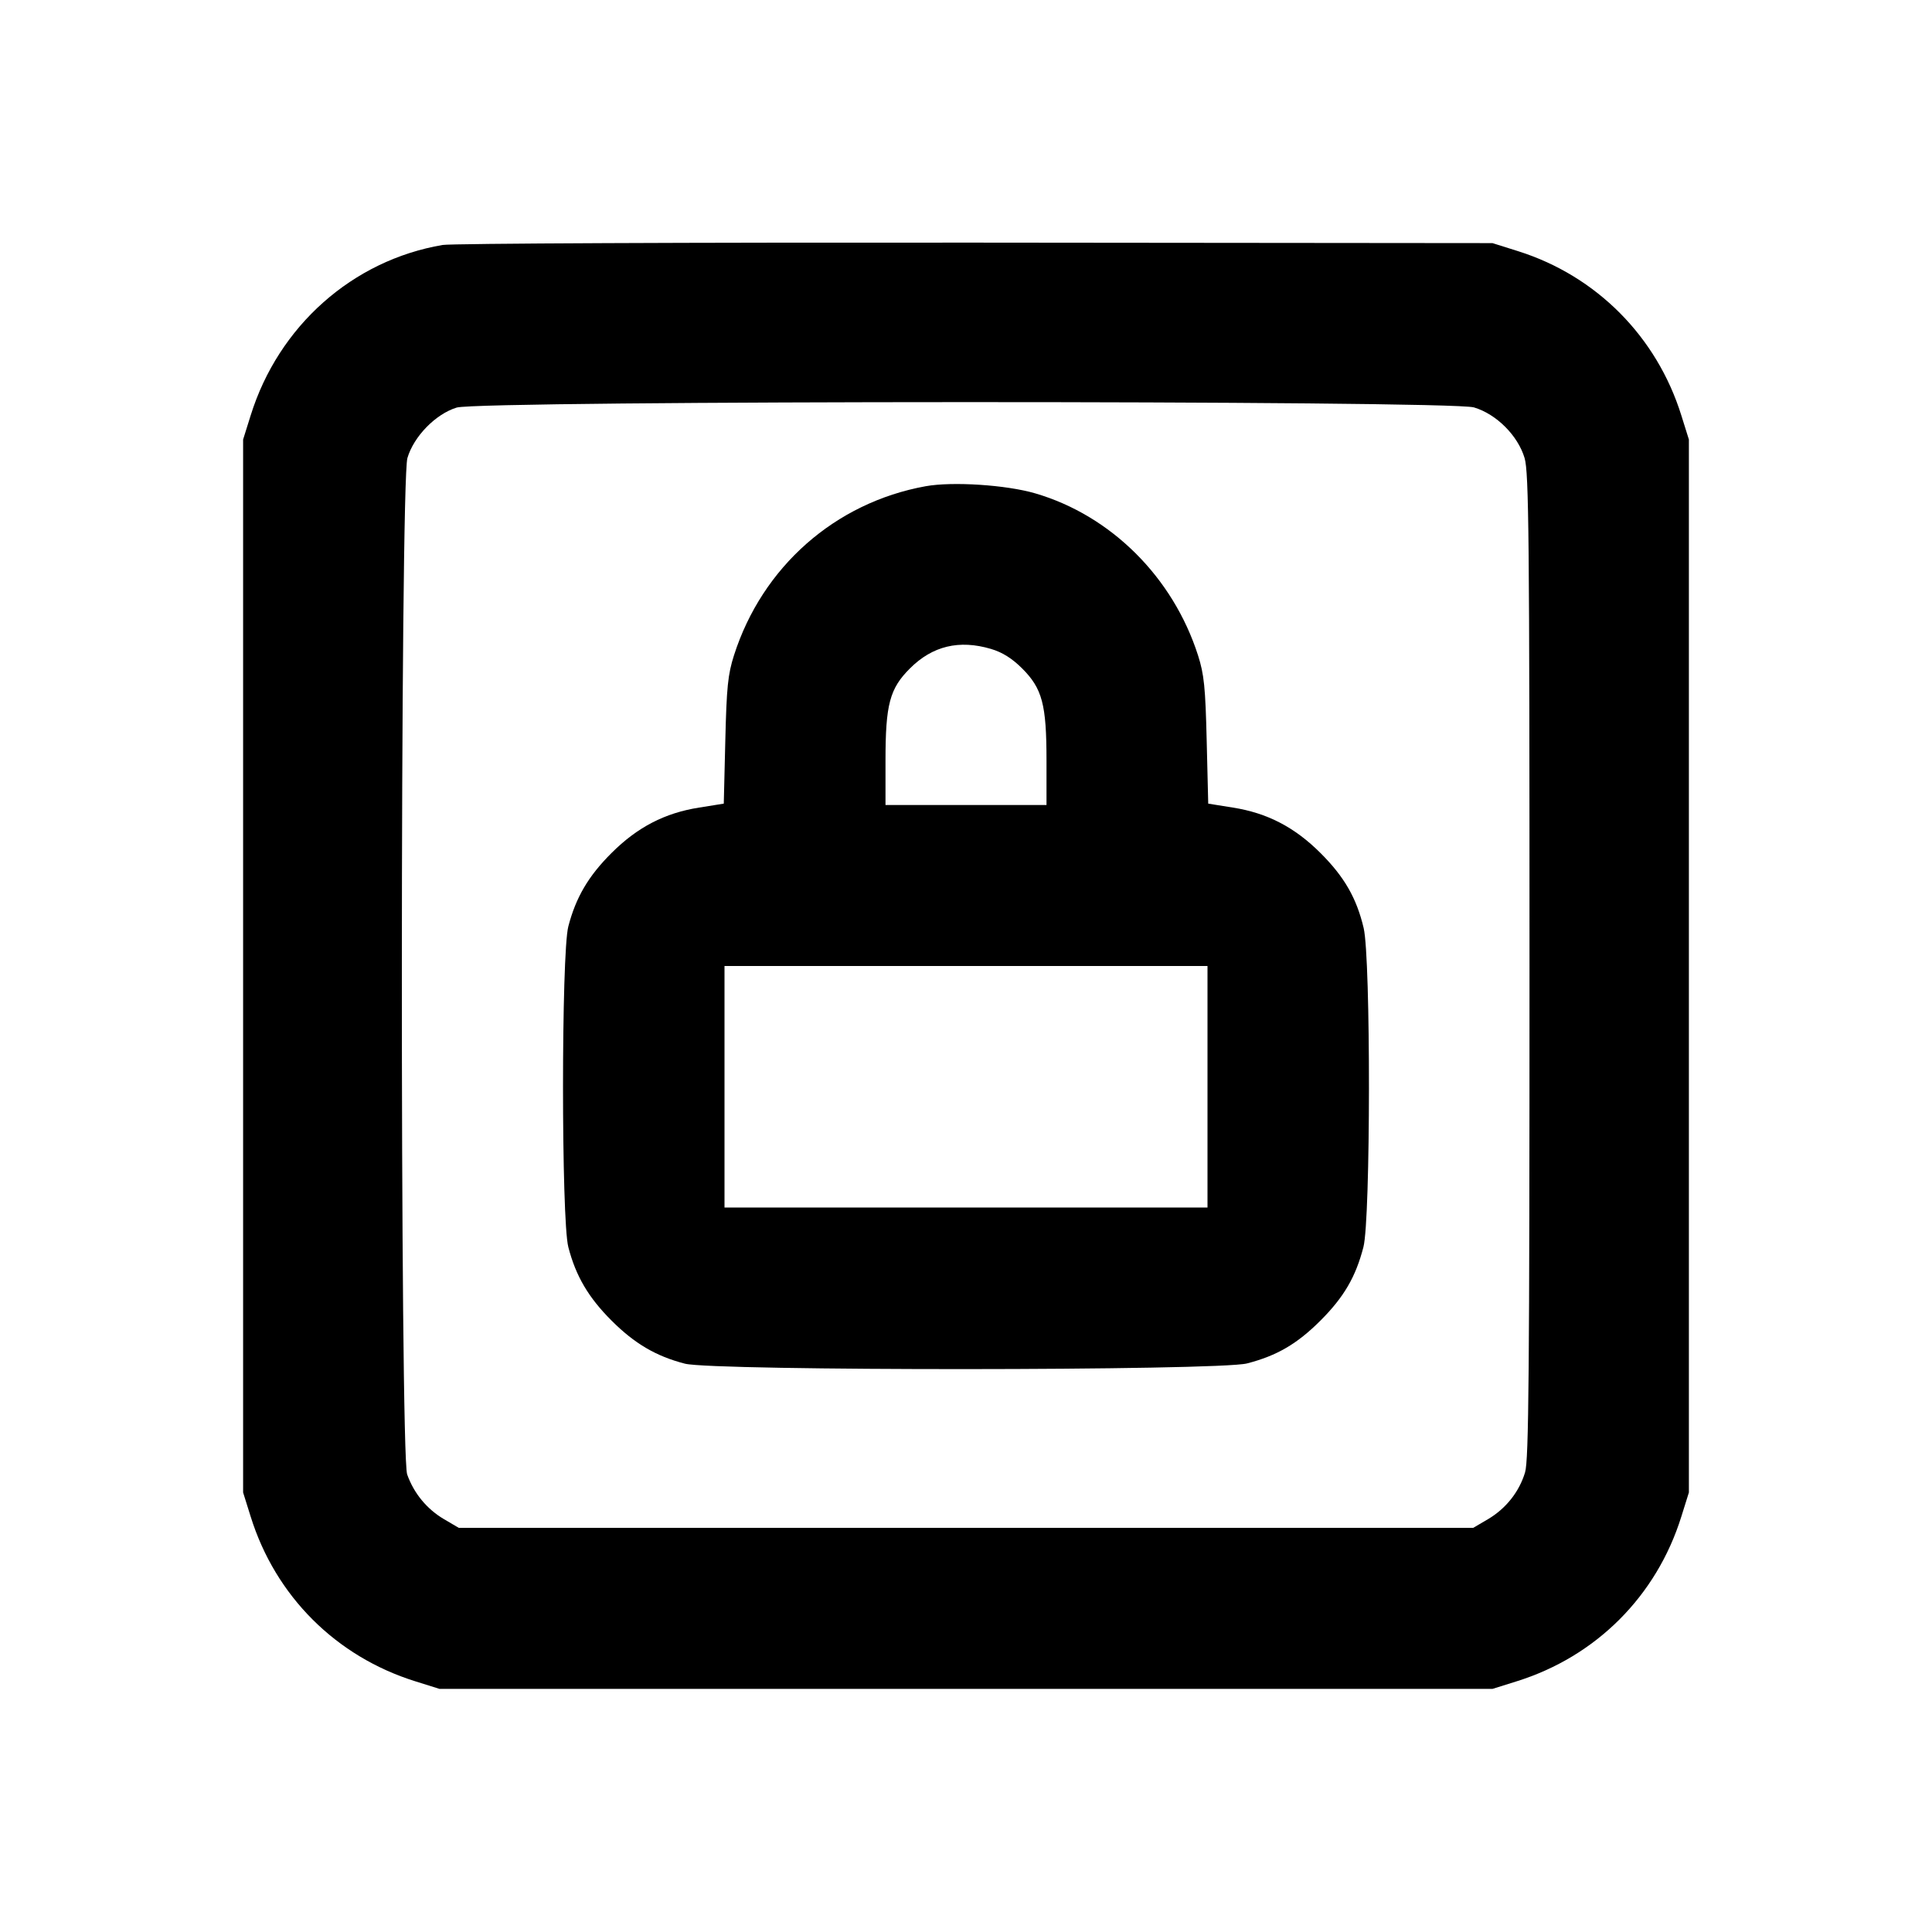 <svg xmlns="http://www.w3.org/2000/svg" width="24" height="24" viewBox="0 0 24 24" fill="none" stroke="currentColor" stroke-width="2" stroke-linecap="round" stroke-linejoin="round" class="icon icon-tabler icons-tabler-outline icon-tabler-lock-square"><path d="M5.499 3.043 C 4.380 3.233,3.461 4.048,3.114 5.160 L 3.020 5.460 3.020 12.000 L 3.020 18.540 3.114 18.840 C 3.422 19.827,4.173 20.578,5.160 20.886 L 5.460 20.980 12.000 20.980 L 18.540 20.980 18.840 20.886 C 19.827 20.578,20.578 19.827,20.886 18.840 L 20.980 18.540 20.980 12.000 L 20.980 5.460 20.886 5.160 C 20.581 4.182,19.832 3.428,18.861 3.121 L 18.540 3.020 12.120 3.014 C 8.589 3.011,5.609 3.024,5.499 3.043 M18.310 5.061 C 18.589 5.144,18.856 5.411,18.939 5.690 C 18.992 5.869,19.000 6.651,19.000 12.001 C 19.000 17.059,18.991 18.139,18.945 18.290 C 18.872 18.533,18.707 18.740,18.484 18.872 L 18.300 18.980 12.000 18.980 L 5.700 18.980 5.516 18.872 C 5.303 18.747,5.141 18.550,5.058 18.316 C 4.968 18.060,4.971 5.993,5.061 5.690 C 5.140 5.421,5.412 5.143,5.673 5.063 C 5.963 4.974,18.010 4.972,18.310 5.061 M11.499 6.040 C 10.373 6.244,9.470 7.041,9.118 8.140 C 9.042 8.378,9.026 8.536,9.010 9.202 L 8.991 9.983 8.685 10.032 C 8.259 10.099,7.918 10.275,7.596 10.597 C 7.310 10.882,7.154 11.147,7.060 11.508 C 6.972 11.844,6.972 15.156,7.060 15.492 C 7.153 15.852,7.310 16.118,7.596 16.404 C 7.882 16.690,8.148 16.847,8.508 16.940 C 8.860 17.032,15.136 17.029,15.491 16.937 C 15.863 16.841,16.114 16.694,16.404 16.404 C 16.694 16.114,16.841 15.863,16.937 15.491 C 17.027 15.144,17.029 11.909,16.940 11.529 C 16.852 11.156,16.699 10.891,16.404 10.597 C 16.082 10.275,15.741 10.099,15.315 10.032 L 15.009 9.983 14.990 9.202 C 14.974 8.536,14.958 8.378,14.882 8.140 C 14.571 7.170,13.801 6.404,12.861 6.129 C 12.500 6.023,11.832 5.980,11.499 6.040 M12.310 8.061 C 12.452 8.103,12.571 8.178,12.697 8.303 C 12.948 8.554,13.000 8.751,13.000 9.447 L 13.000 10.000 12.000 10.000 L 11.000 10.000 11.000 9.447 C 11.000 8.750,11.052 8.554,11.304 8.303 C 11.583 8.024,11.916 7.944,12.310 8.061 M15.000 13.500 L 15.000 15.000 12.000 15.000 L 9.000 15.000 9.000 13.500 L 9.000 12.000 12.000 12.000 L 15.000 12.000 15.000 13.500 " stroke="none" fill="black" fill-rule="evenodd"></path></svg>